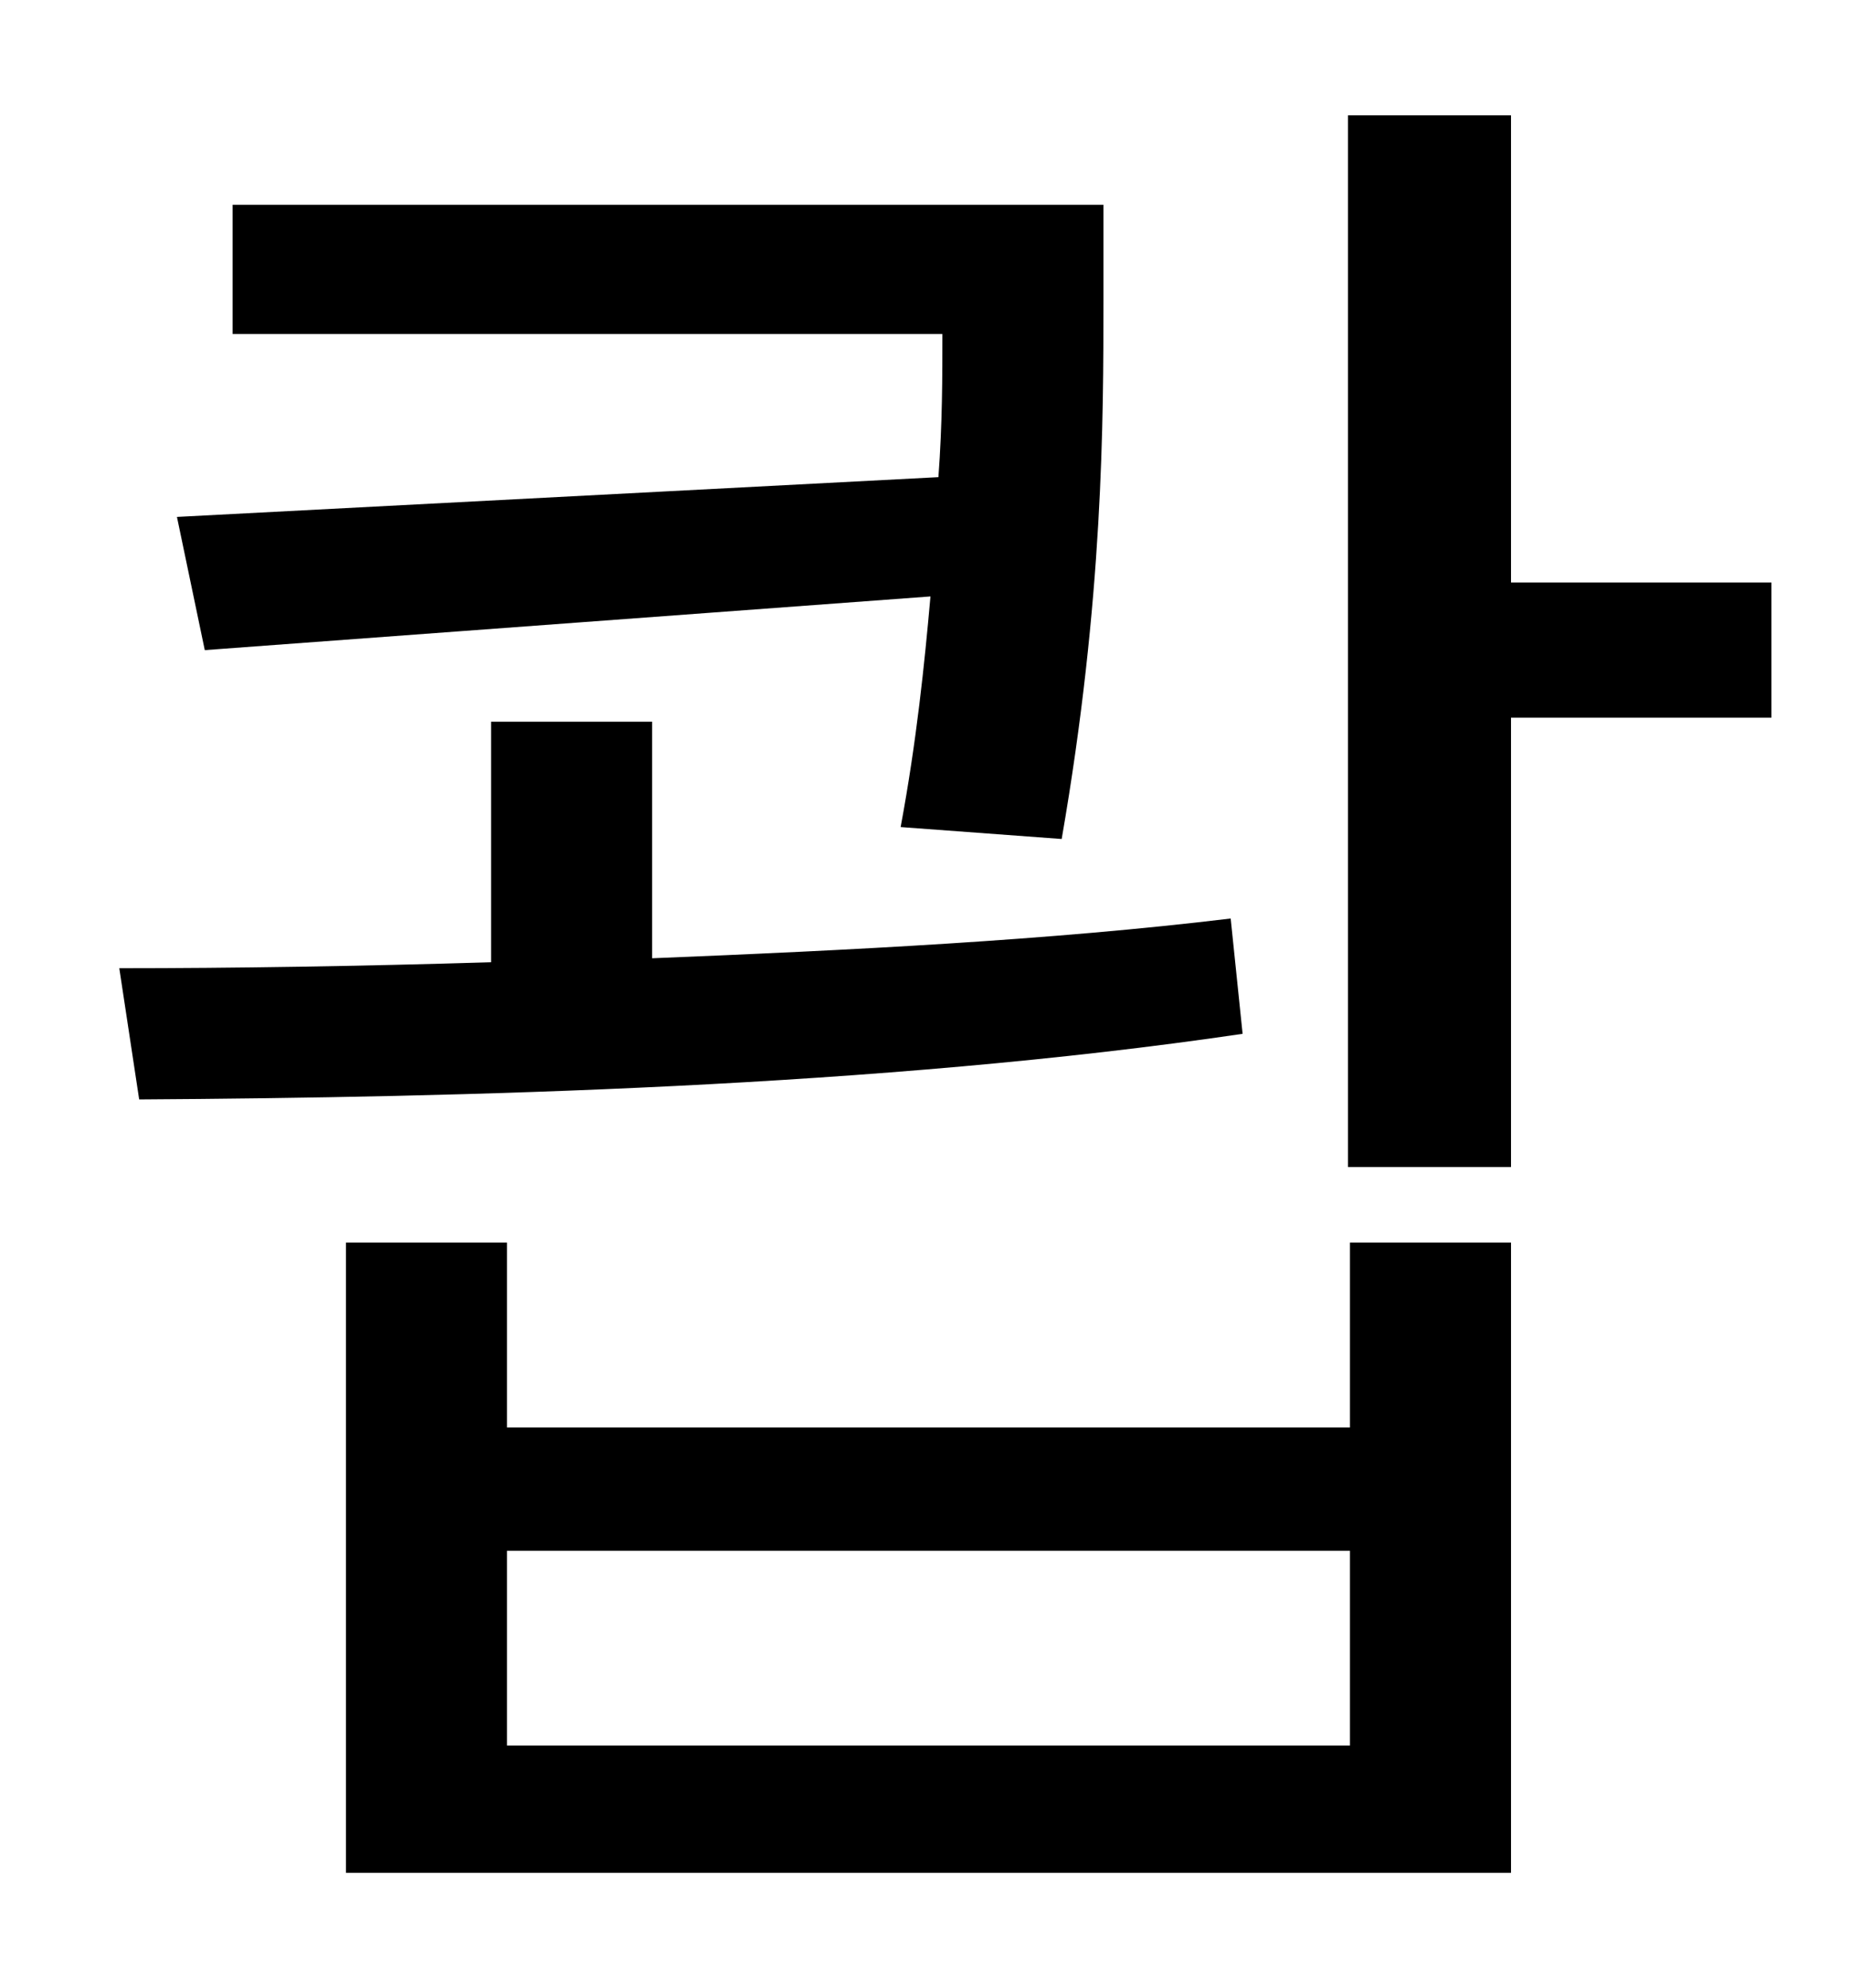 <?xml version="1.0" standalone="no"?>
<!DOCTYPE svg PUBLIC "-//W3C//DTD SVG 1.1//EN" "http://www.w3.org/Graphics/SVG/1.1/DTD/svg11.dtd" >
<svg xmlns="http://www.w3.org/2000/svg" xmlns:xlink="http://www.w3.org/1999/xlink" version="1.1" viewBox="-10 0 930 1000">
   <path fill="currentColor"
d="M79 260l383 -20c2 -27 2 -51 2 -72h-357v-65h438v48c0 60 0 150 -21 271l-81 -6c8 -43 12 -82 15 -116l-365 27zM609 462l6 58c-183 27 -394 32 -555 33l-10 -66c57 0 121 -1 187 -3v-121h81v119c99 -4 200 -9 291 -20zM669 878v-98h-424v98h424zM669 718v-93h81v317
h-586v-317h81v93h424zM881 293v68h-131v226h-82v-529h82v235h131z" />
</svg>
